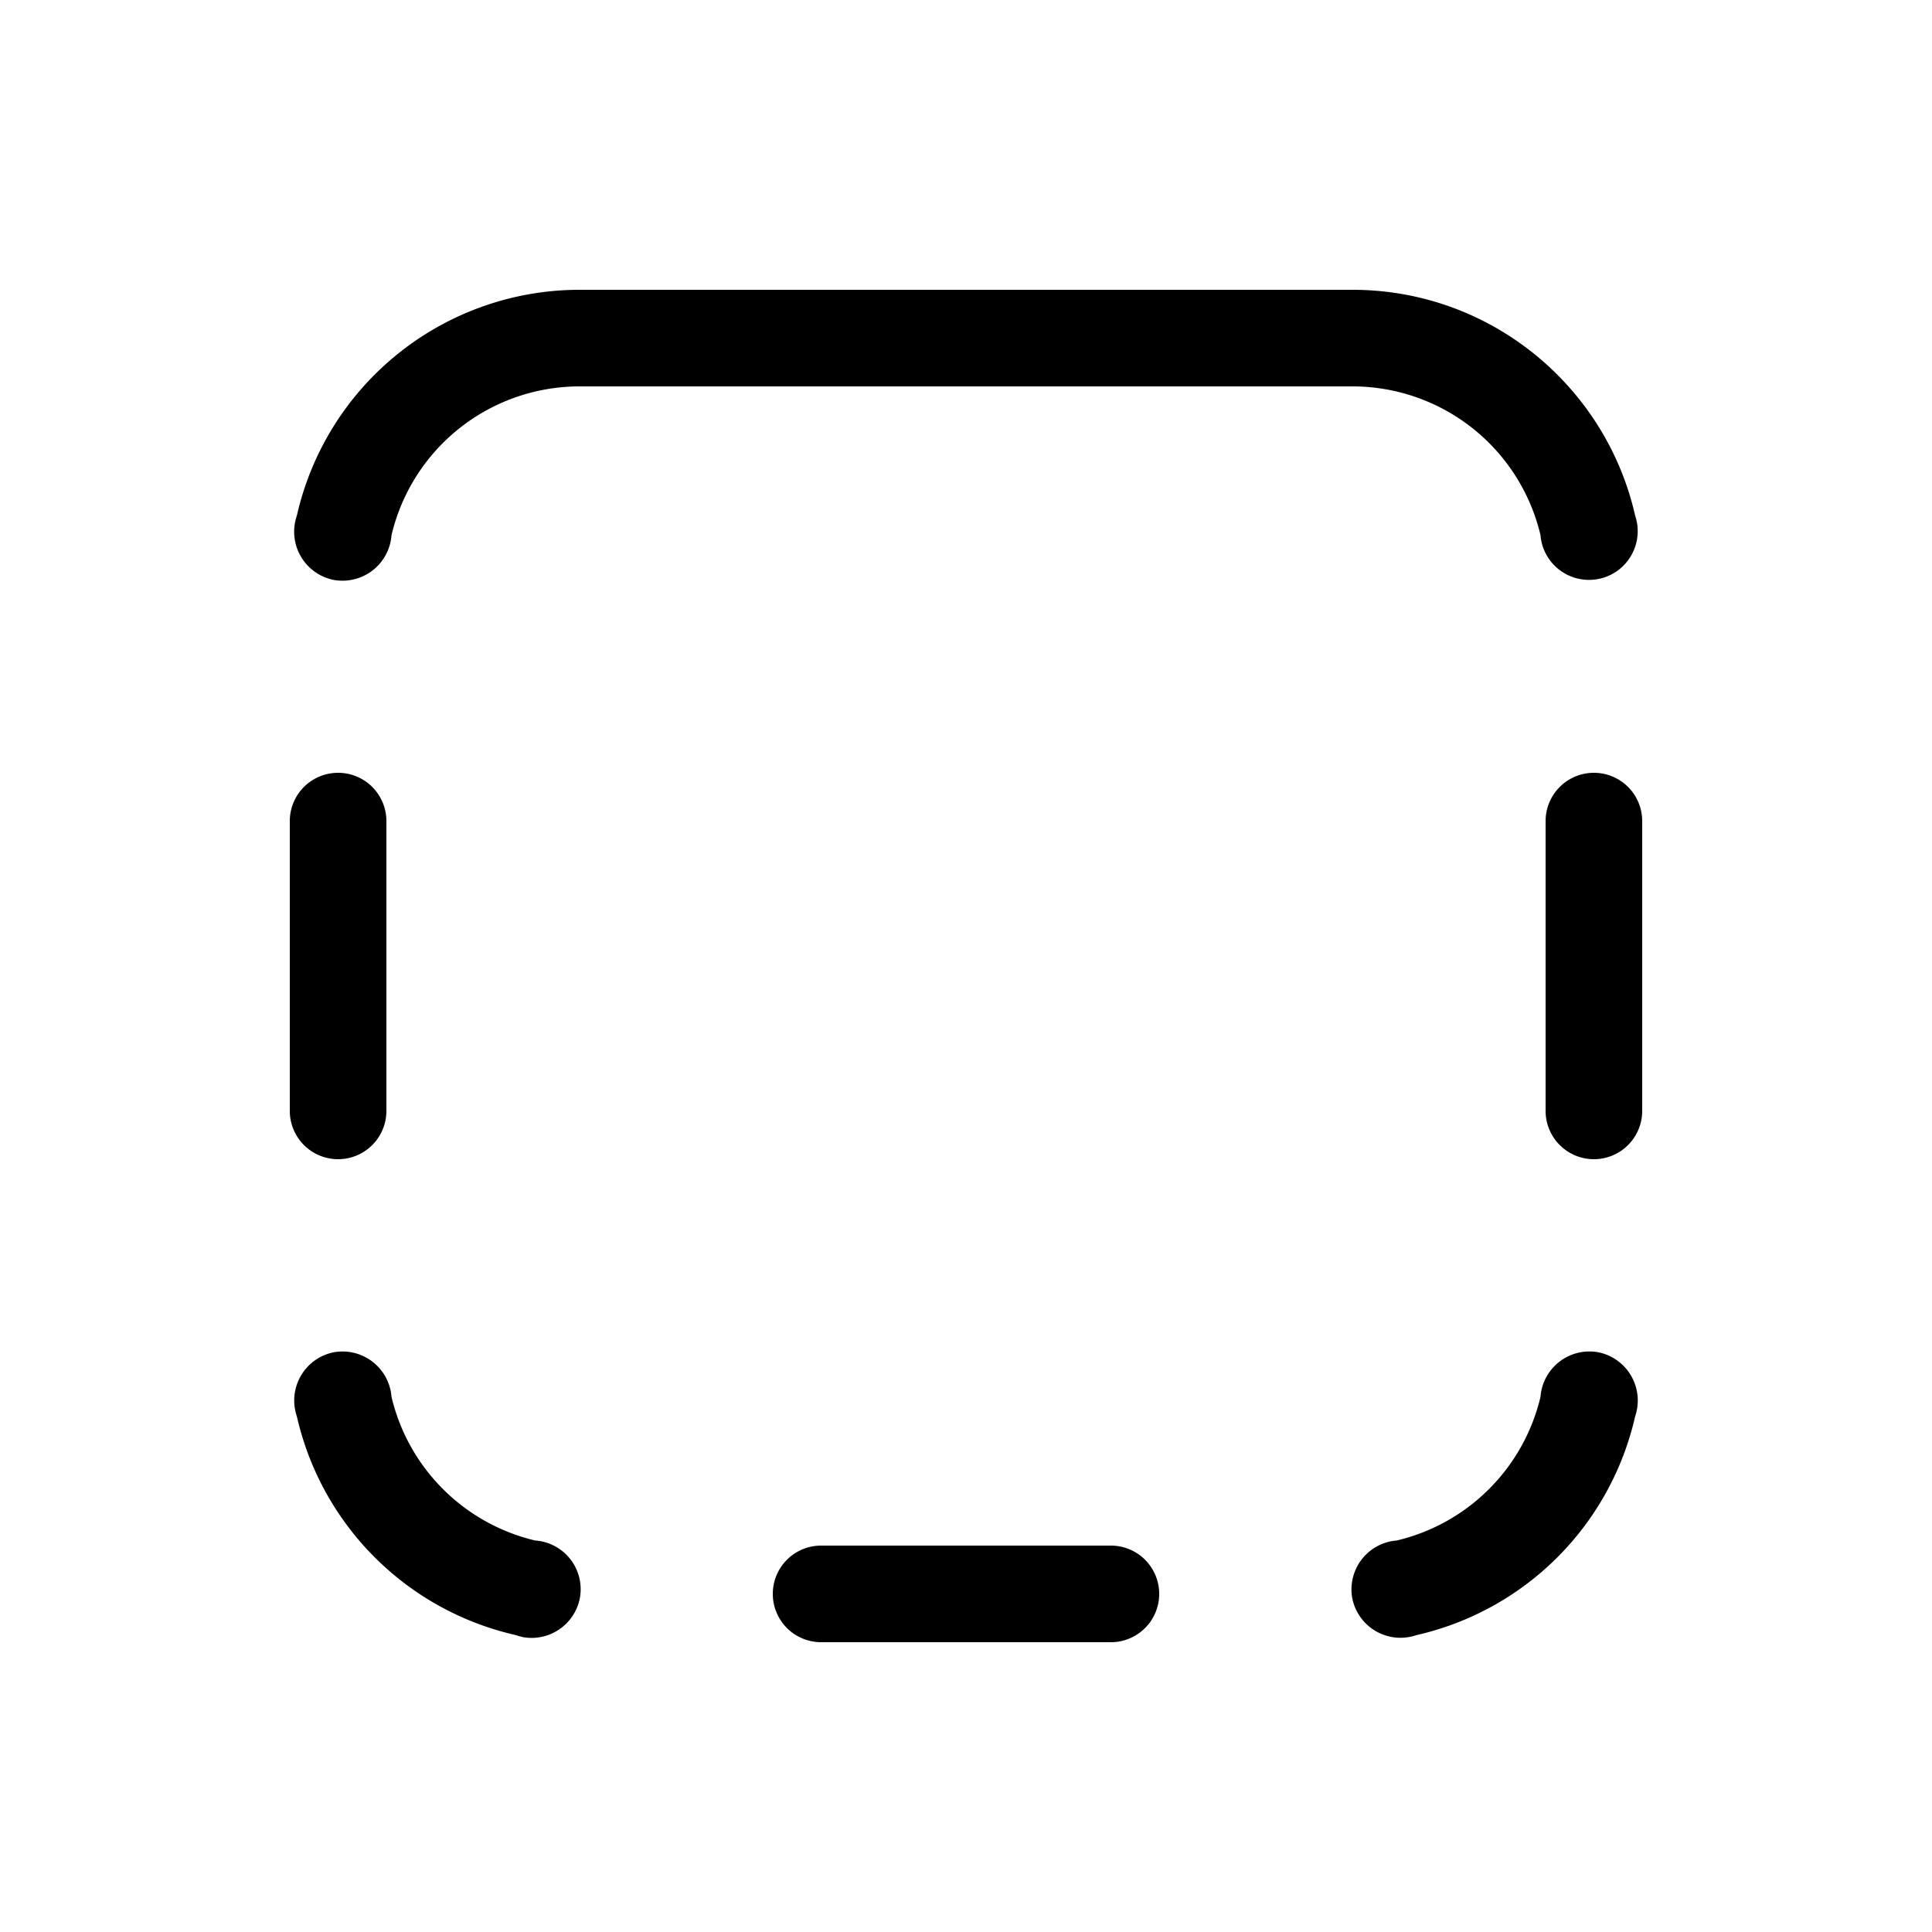 <svg xmlns="http://www.w3.org/2000/svg" xmlns:xlink="http://www.w3.org/1999/xlink" viewBox="0 0 20 20">
  <g fill="none"><path d="M11.5 17a.5.5 0 0 0 0-1h-3a.5.5 0 0 0 0 1h3zm2.96-1.053a2.003 2.003 0 0 0 1.487-1.486a.508.508 0 0 1 .6-.462a.509.509 0 0 1 .38.663a3.004 3.004 0 0 1-2.265 2.265a.509.509 0 0 1-.663-.38a.508.508 0 0 1 .462-.6zm2.467-10.609a.504.504 0 1 1-.98.201A2 2 0 0 0 14 4H6a2 2 0 0 0-1.947 1.54a.509.509 0 0 1-.6.463a.509.509 0 0 1-.38-.665A3.001 3.001 0 0 1 6 3h8c1.43 0 2.625 1 2.927 2.338zM5.41 16.946a.494.494 0 0 1-.072-.02a3.004 3.004 0 0 1-2.265-2.264a.509.509 0 0 1 .38-.663a.509.509 0 0 1 .6.462a2.003 2.003 0 0 0 1.486 1.486a.506.506 0 0 1 .463.6a.509.509 0 0 1-.592.4zM3.5 8a.5.5 0 0 1 .5.5v3a.5.5 0 0 1-1 0v-3a.5.5 0 0 1 .5-.5zm13.5.5a.5.5 0 0 0-1 0v3a.5.5 0 0 0 1 0v-3z" fill="currentColor" /></g>
</svg>

